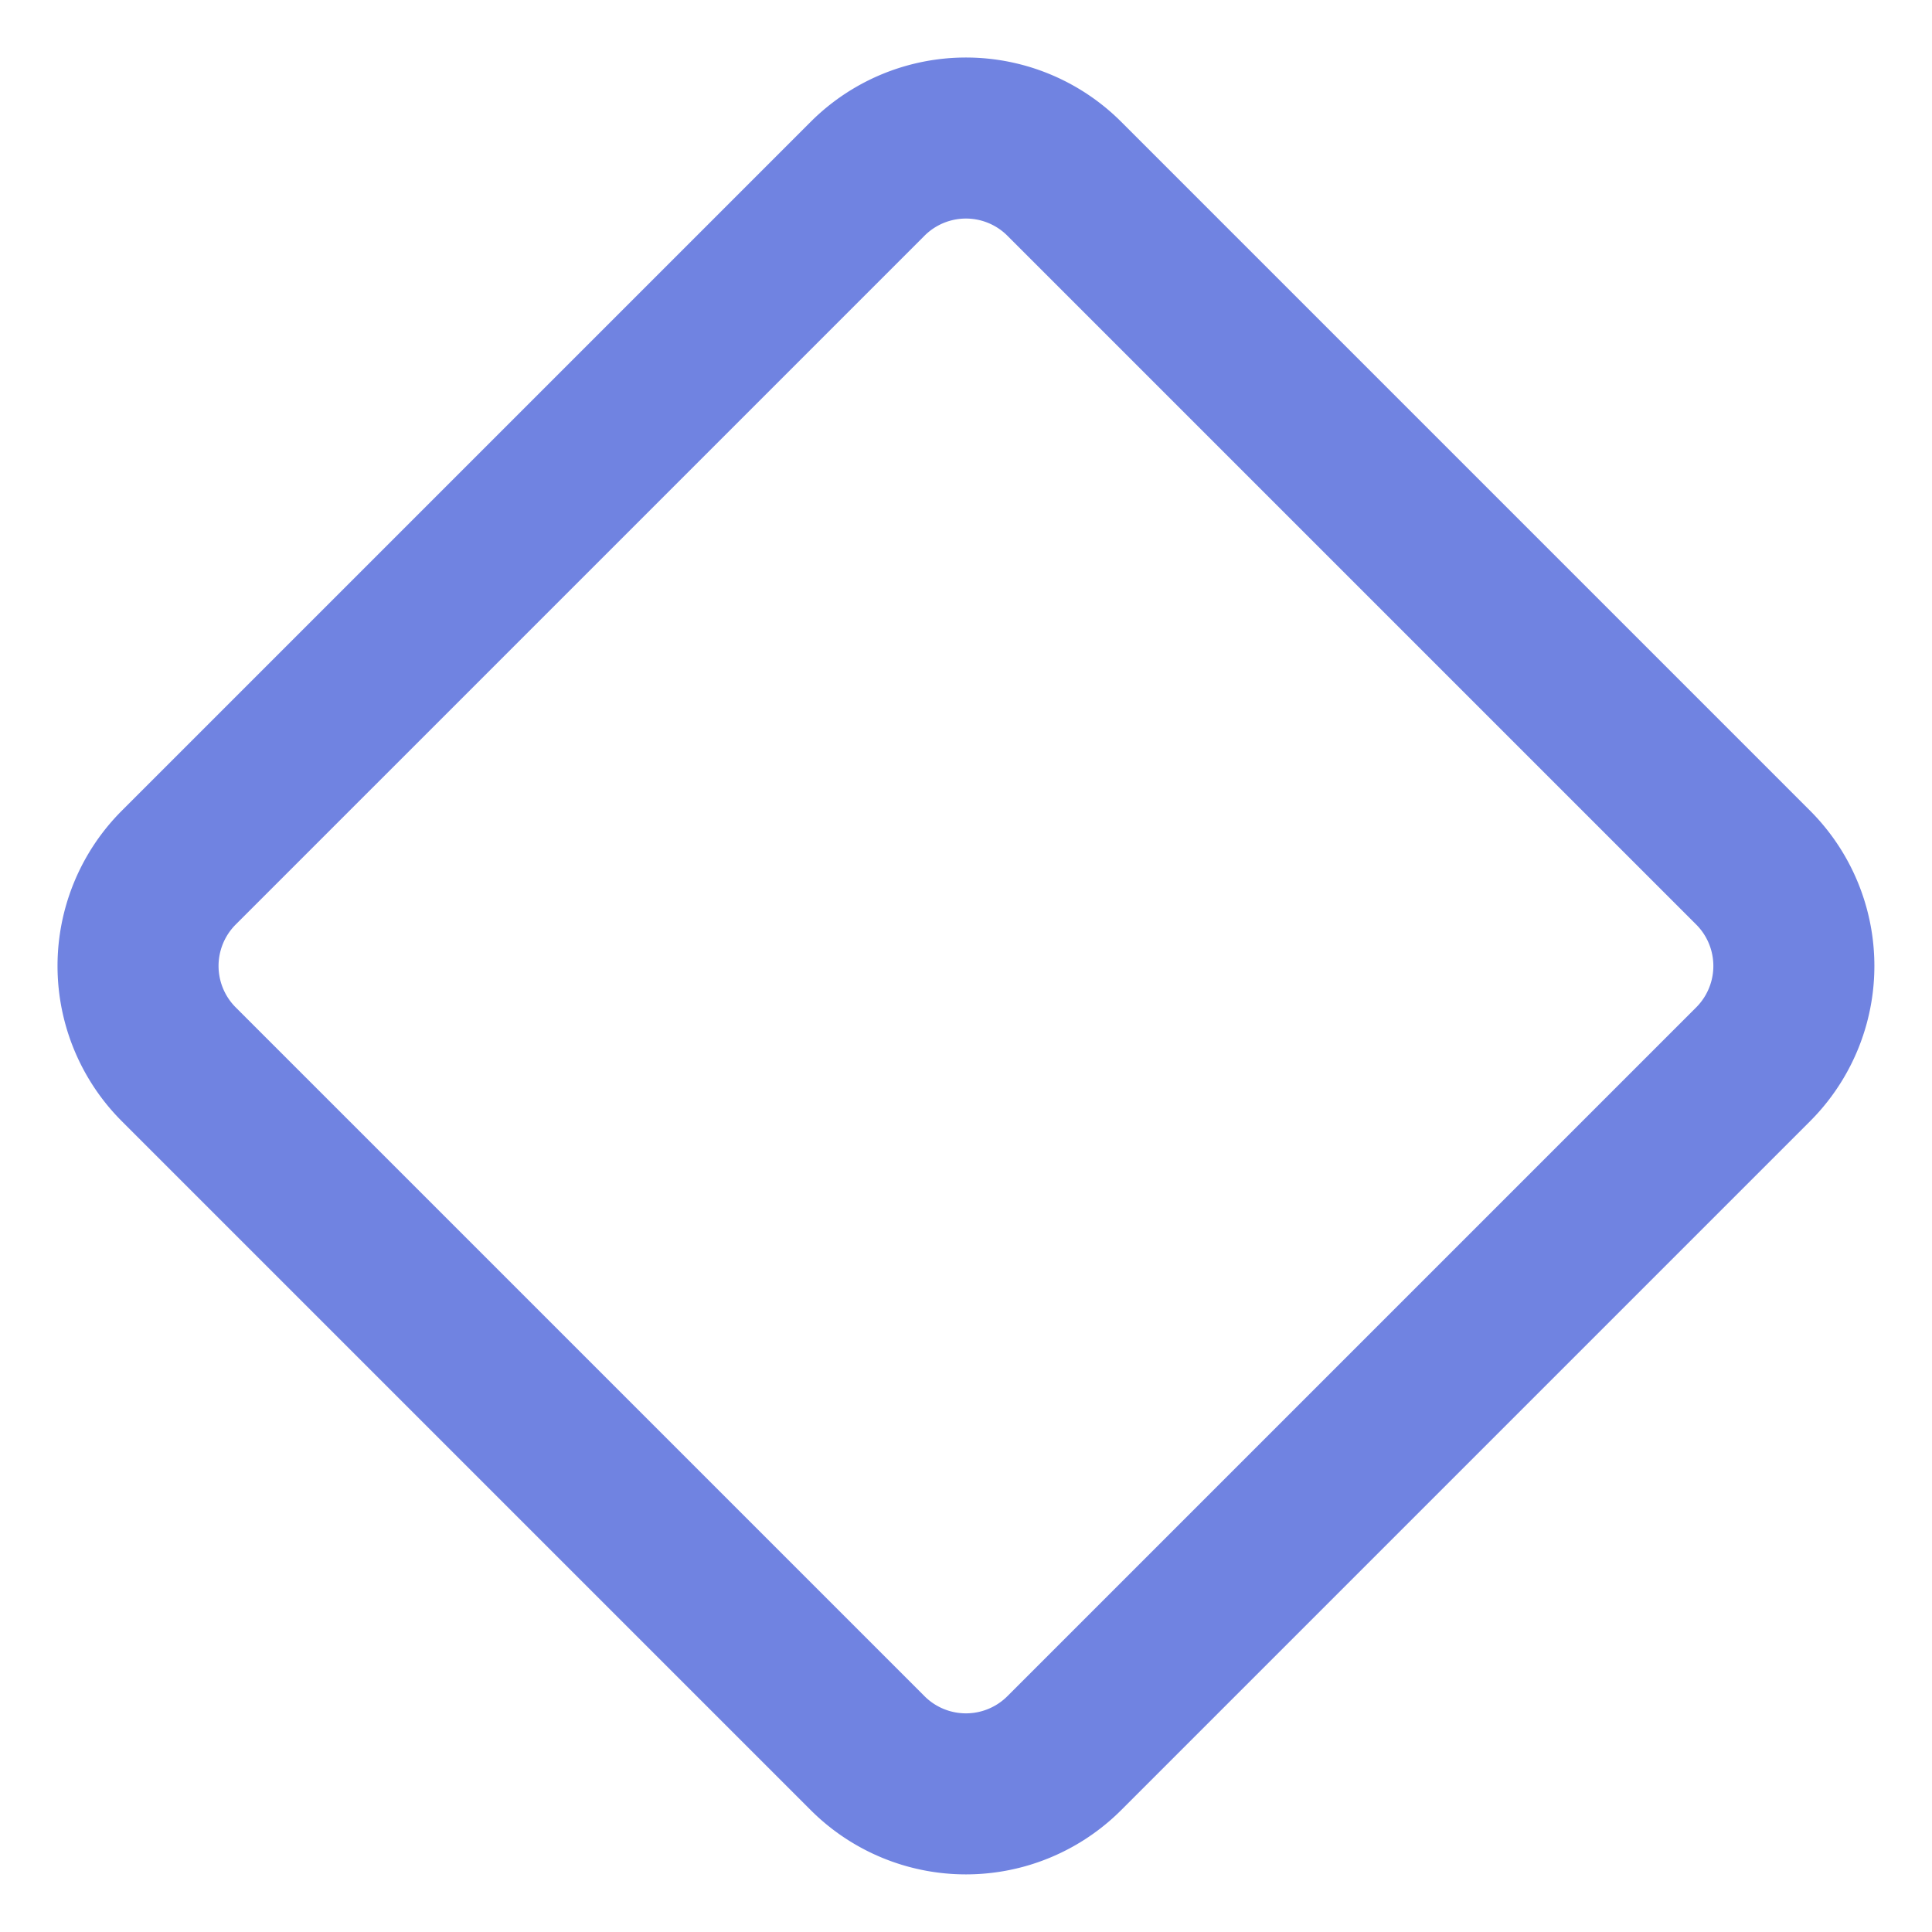 <svg xmlns="http://www.w3.org/2000/svg" xmlns:xlink="http://www.w3.org/1999/xlink" fill="none" viewBox="0 0 20 20">
  <g clip-path="url(#a)">
    <path stroke="#4C64D9" stroke-linecap="round" stroke-linejoin="round" stroke-opacity=".8" stroke-width="1.667" d="m18.148 8.981-7.13-7.13a1.44 1.44 0 0 0-2.037 0l-7.13 7.13a1.44 1.44 0 0 0 0 2.037l7.13 7.13a1.44 1.44 0 0 0 2.037 0l7.13-7.13a1.44 1.44 0 0 0 0-2.037"/>
  </g>
  <defs>
    <clipPath id="a">
      <path fill="#fff" d="M0 0h20v20H0z"/>
    </clipPath>
  </defs>
</svg>
